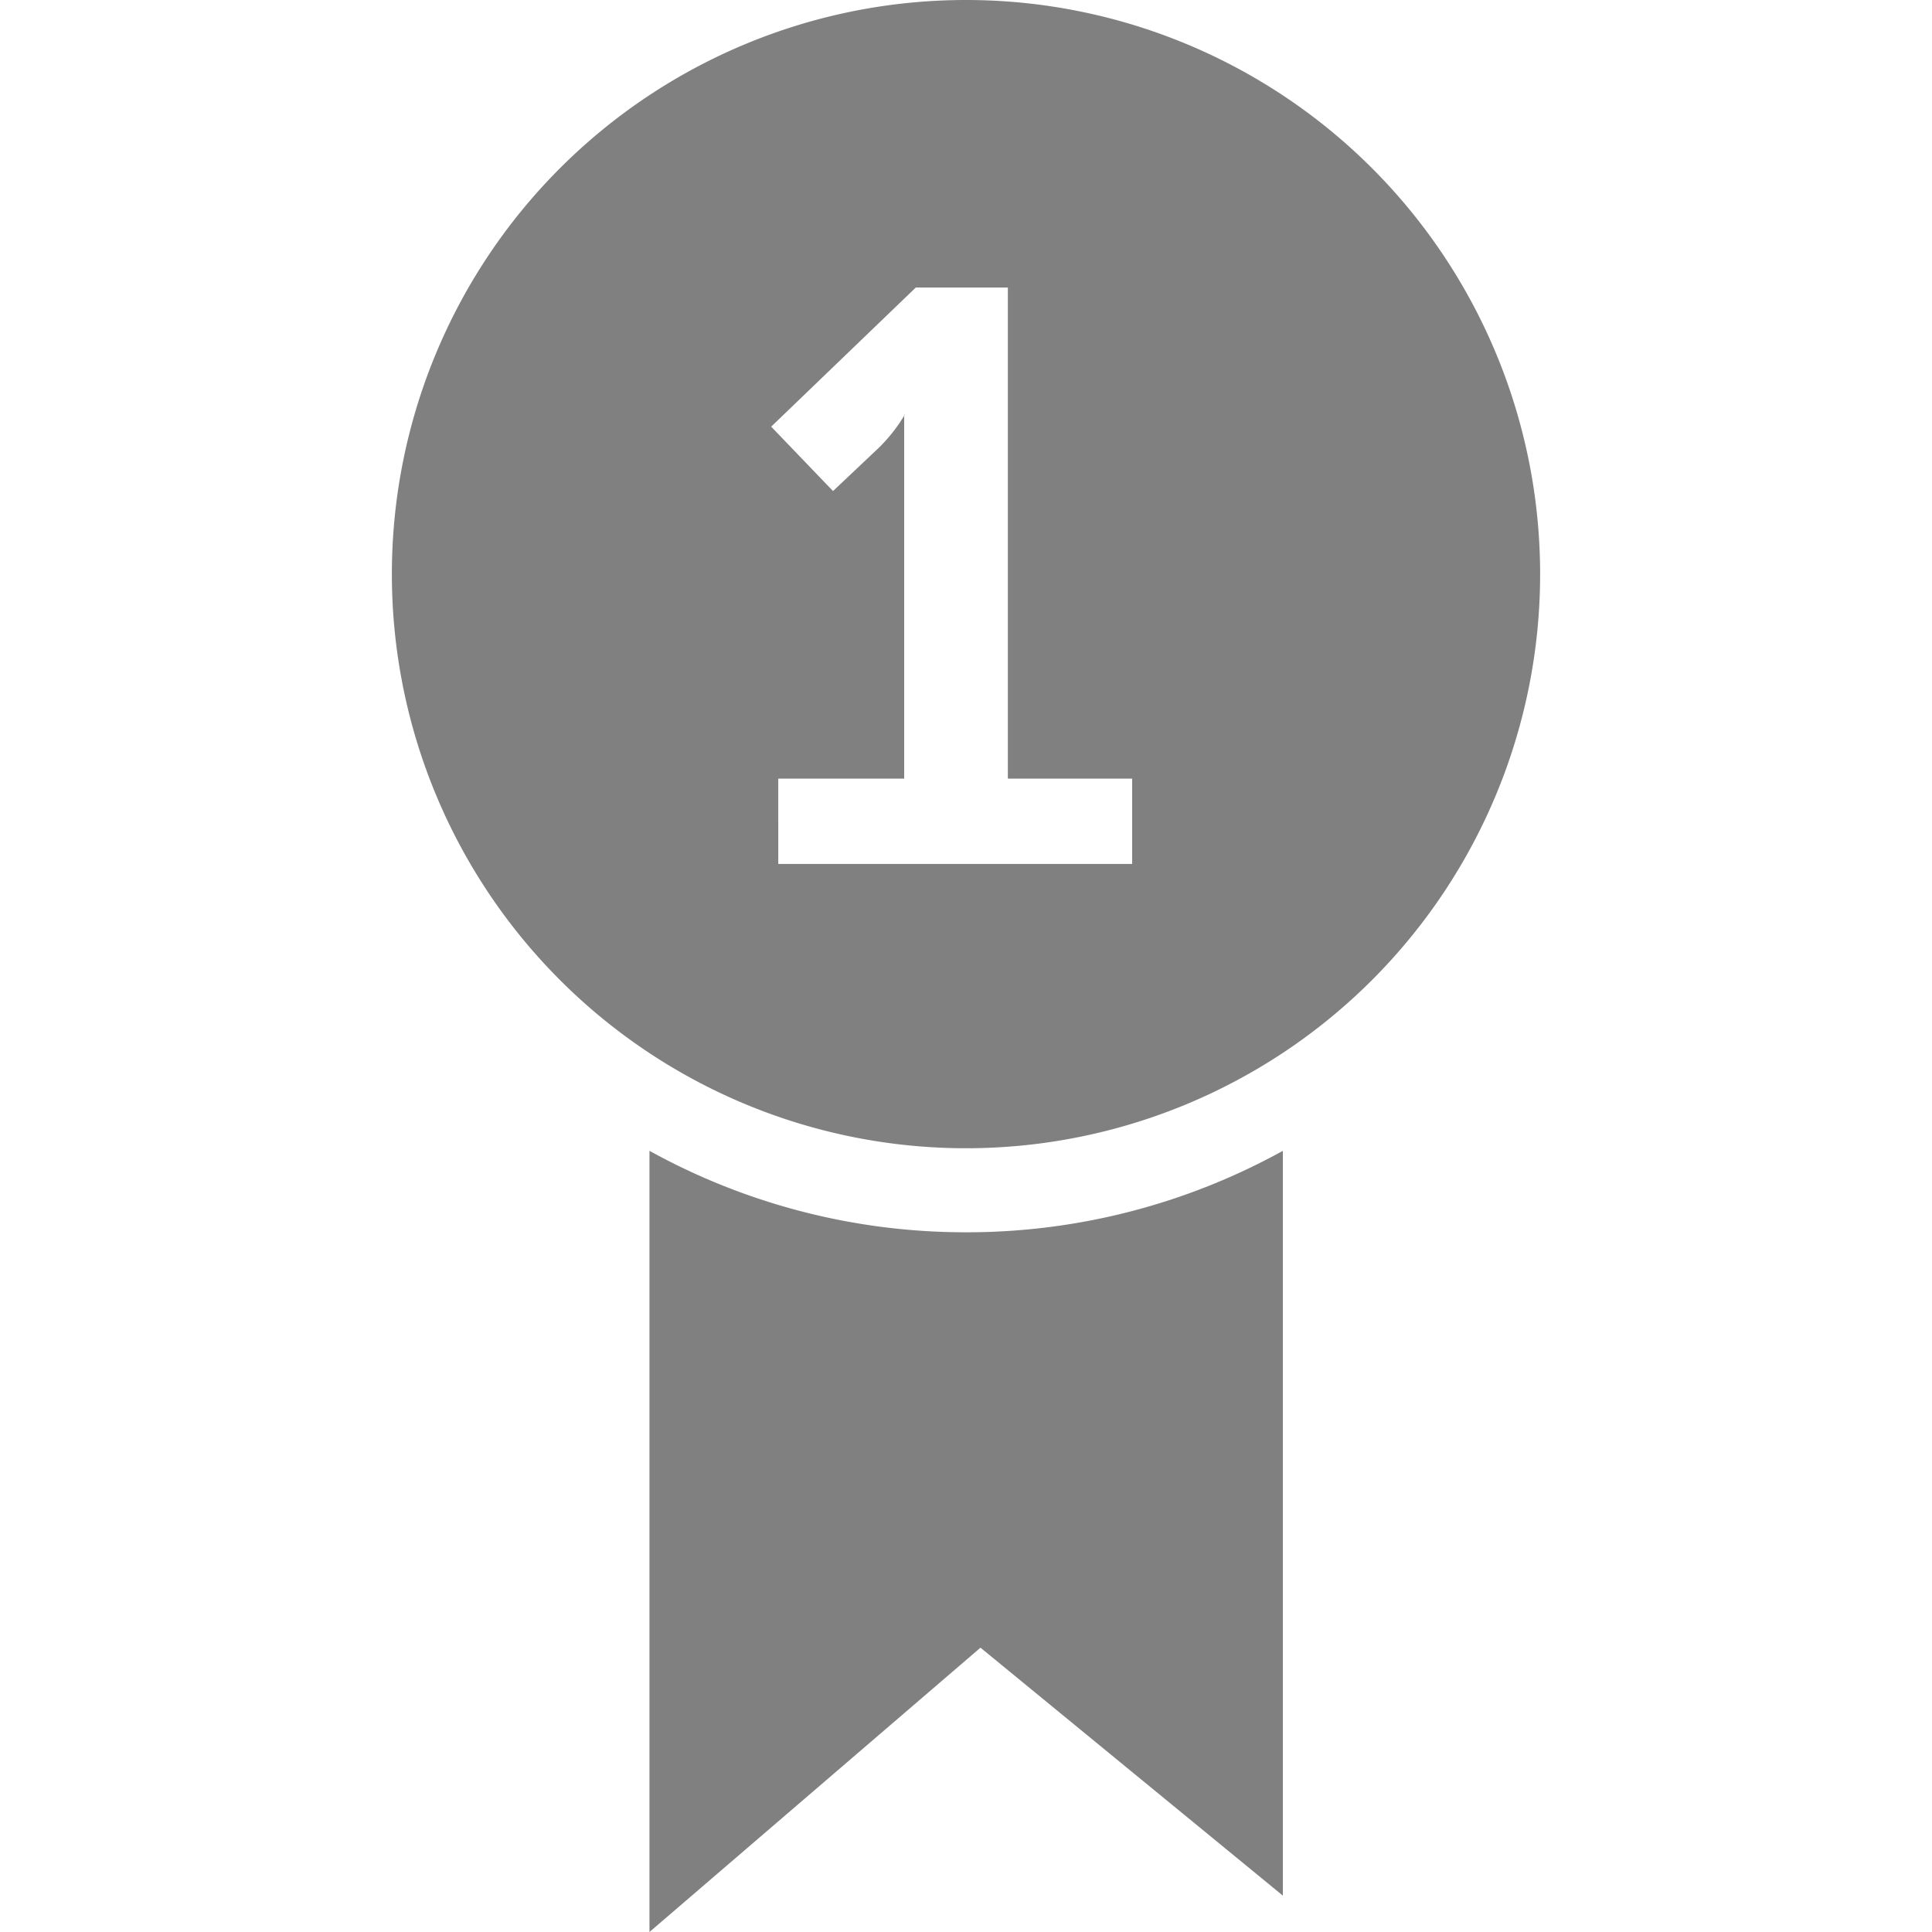 <svg id="Layer_1" data-name="Layer 1" xmlns="http://www.w3.org/2000/svg" width="60" height="60" viewBox="0 0 60 60"><defs><style>.cls-1{fill:gray;}</style></defs><title>ico</title><path class="cls-1" d="M30,38.27a20.3,20.3,0,0,1-9.83-2.53V60l10.28-8.83,9.39,7.7V35.74A20.3,20.3,0,0,1,30,38.27Z"/><path class="cls-1" d="M30,0A17.83,17.83,0,1,0,47.83,17.83,17.83,17.83,0,0,0,30,0Zm5.17,26.83h-11V24.18h3.91V14.09c0-.3,0-0.61,0-0.83V12.88H28.1l-0.18.28a5.25,5.25,0,0,1-.61.73l-1.44,1.36-1.92-2,4.49-4.32H31.3V24.18h3.86v2.65Z"/></svg>